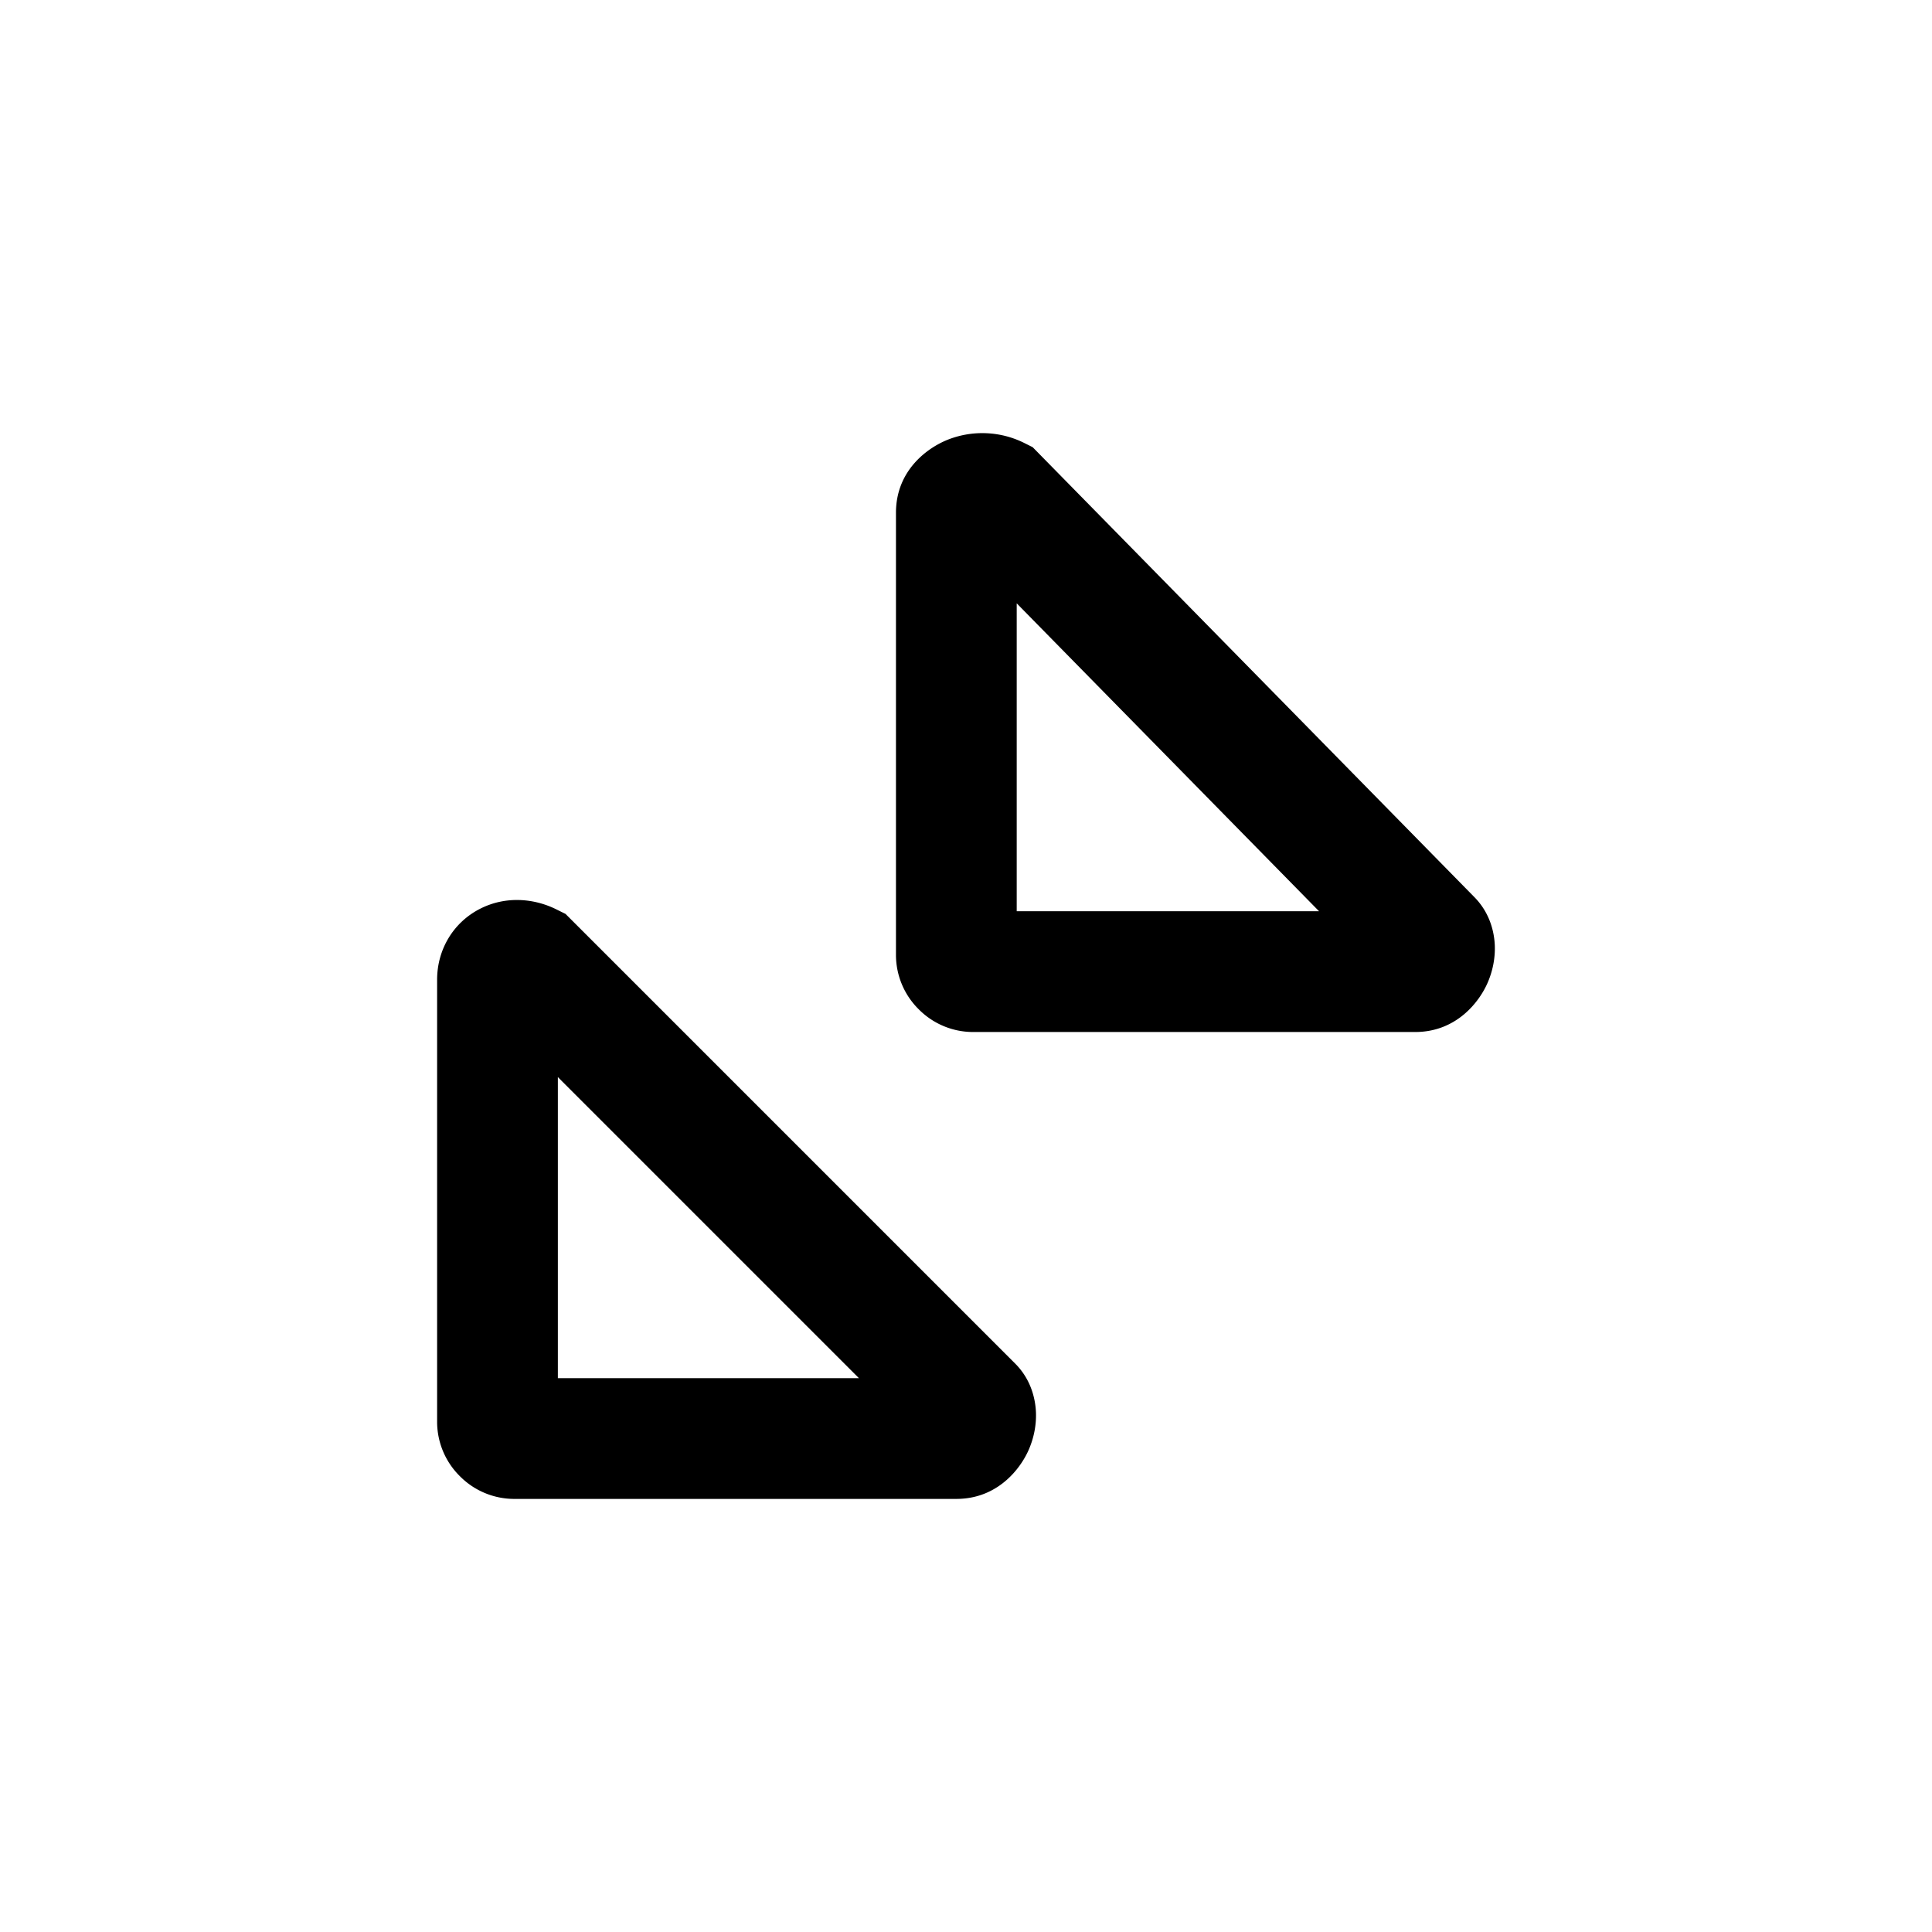 <svg xmlns="http://www.w3.org/2000/svg" fill="none" viewBox="0 0 24 24">
  <path fill="#000" d="M11.792 5.455a1.17 1.17 0 0 1 .924.044l.112.056 5.486 5.588c.2.202.249.446.255.603.006.167-.03.324-.087.457-.1.235-.384.617-.902.617h-5.5a.95.95 0 0 1-.668-.283.95.95 0 0 1-.282-.667v-5.5c0-.536.404-.818.662-.915m.838 2.04v3.825h3.756zm-6.66 3.791c.318-.159.669-.126.946.013l.109.054 5.586 5.586c.203.203.252.45.258.608.006.166-.03.323-.087.456-.1.235-.384.617-.902.617h-5.5a.95.95 0 0 1-.668-.283.95.95 0 0 1-.282-.667v-5.5c0-.377.204-.716.54-.884m.96 2.094v3.74h3.74z"/>
</svg>
